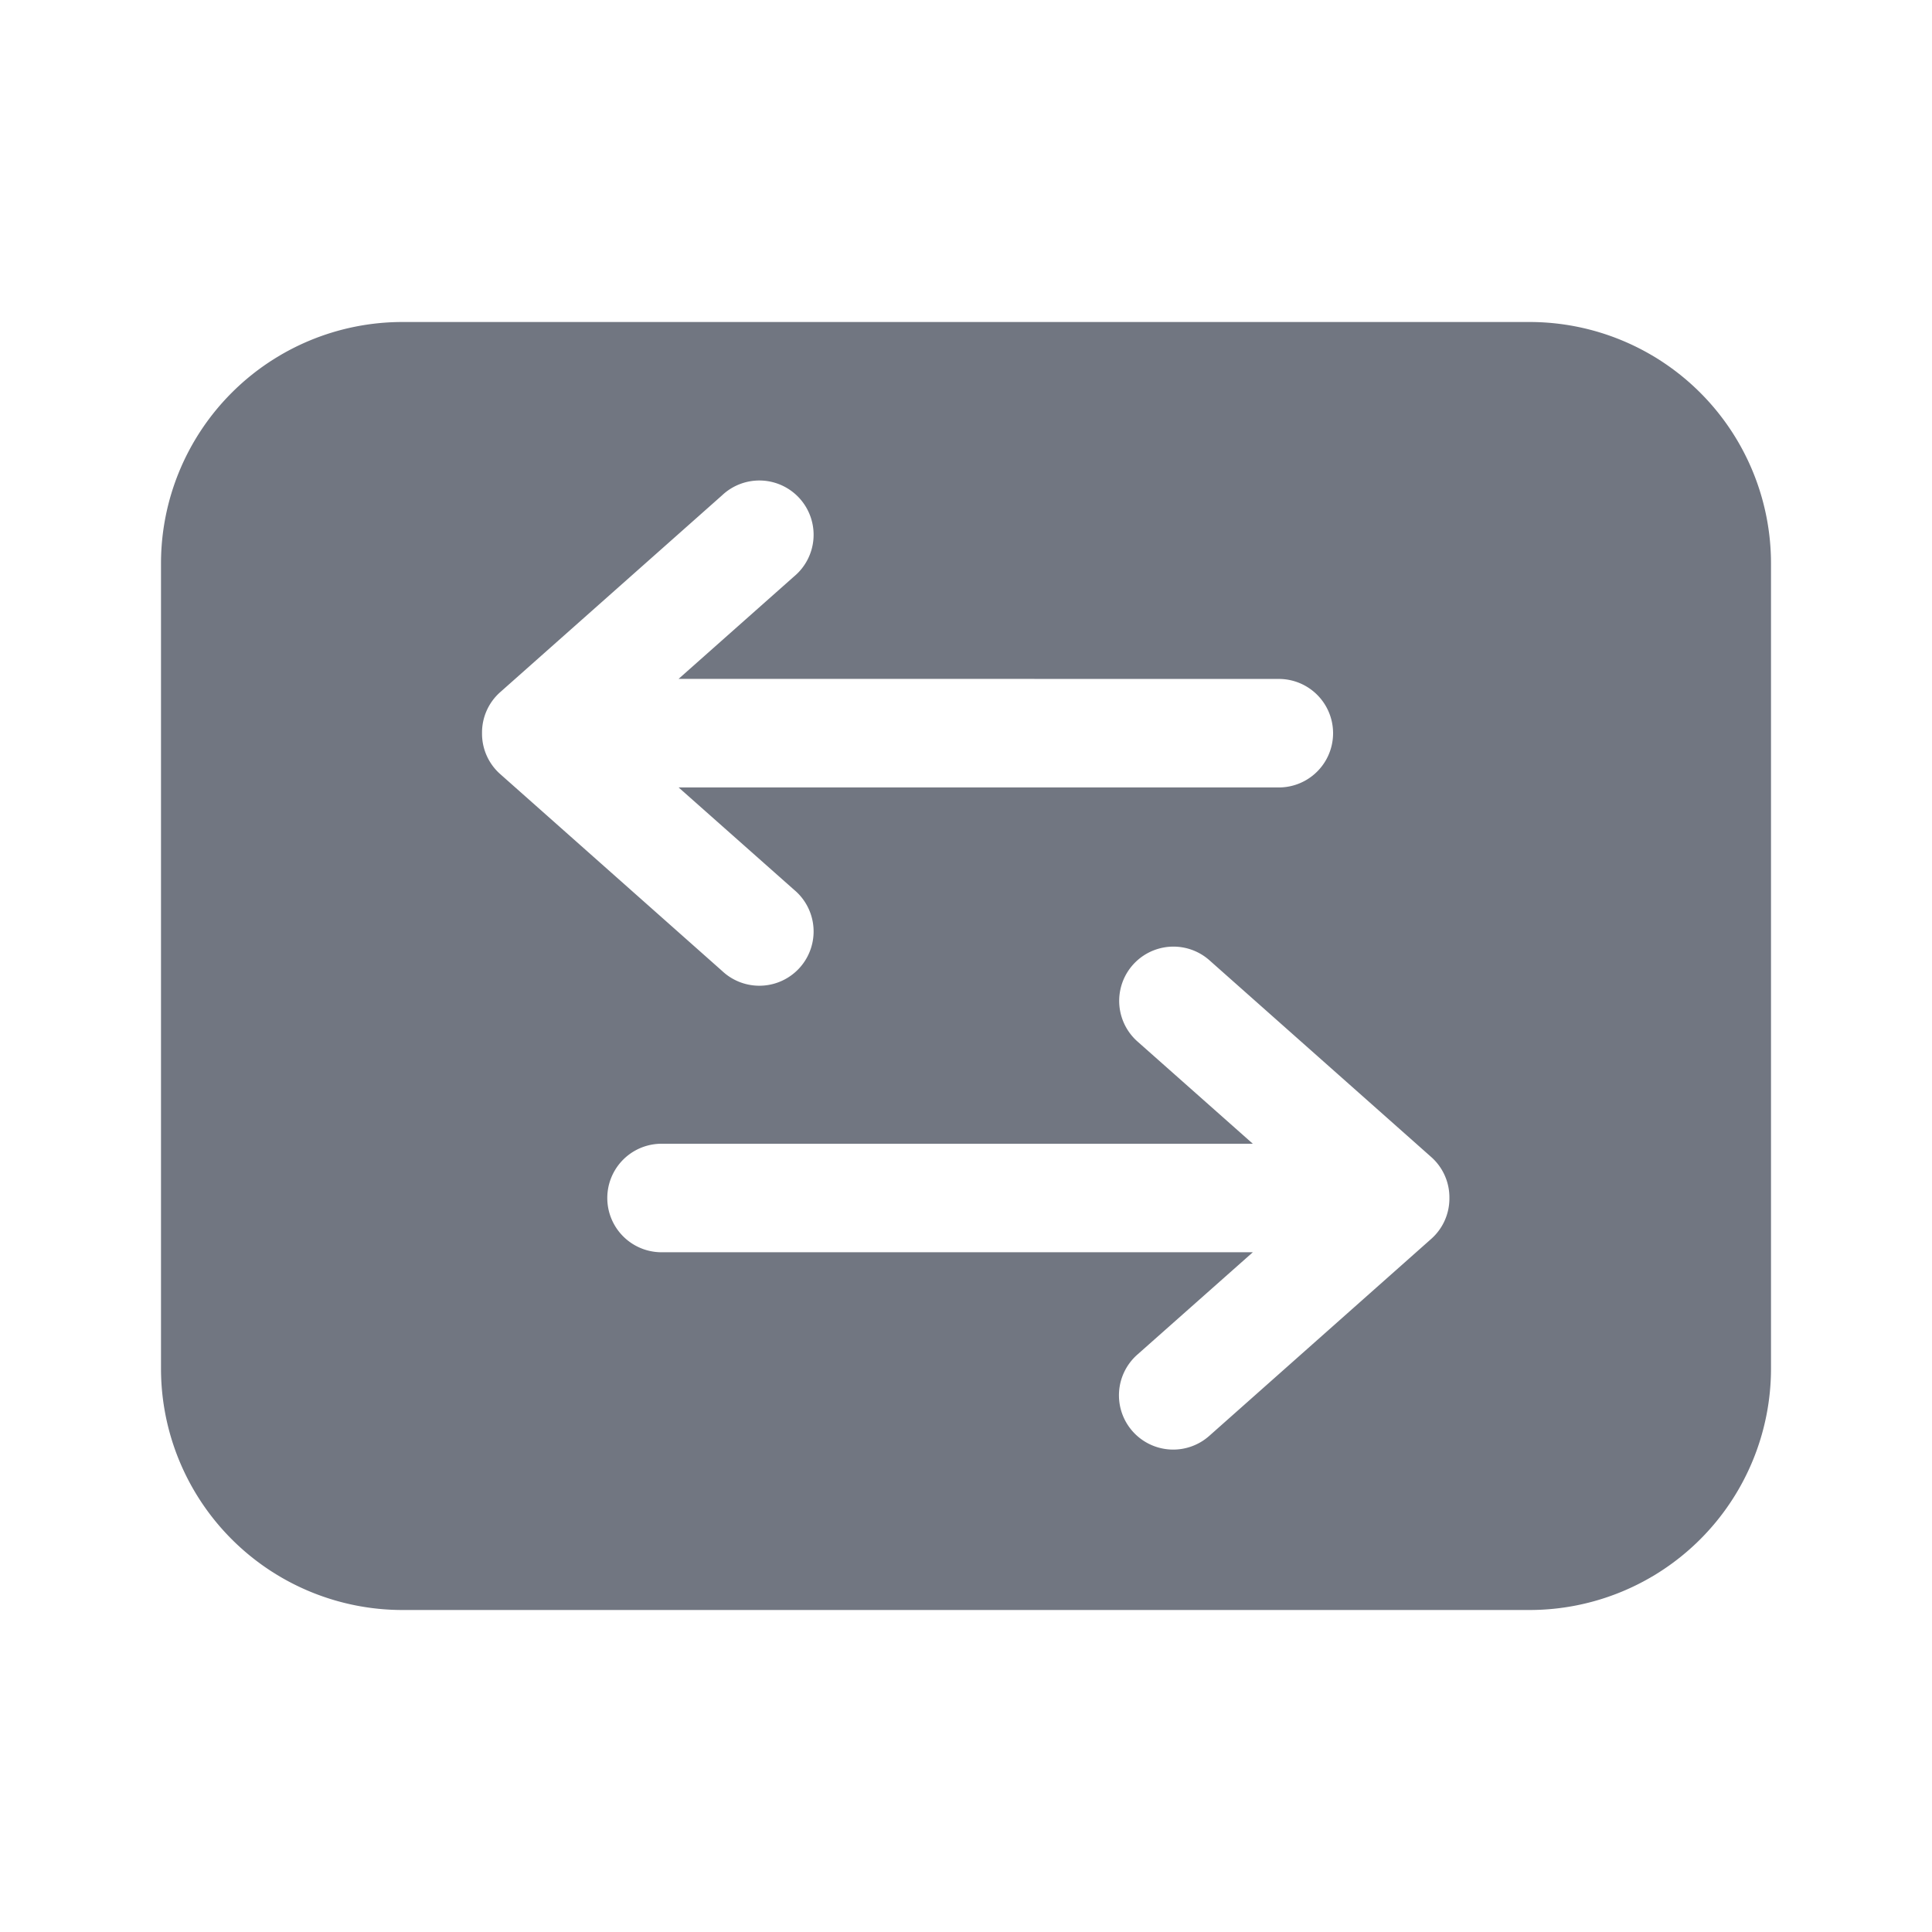 <svg xmlns="http://www.w3.org/2000/svg" fill="none" viewBox="0 0 24 24" focusable="false"><path fill="#717681" fill-rule="evenodd" d="M2 7a3 3 0 0 1 3-3h14a3 3 0 0 1 3 3v10a3 3 0 0 1-3 3H5a3 3 0 0 1-3-3zm6.43 1.433 1.434-1.272a.674.674 0 1 0-.894-1.008L6.214 8.598a.67.67 0 0 0-.226.51.67.67 0 0 0 .226.508l2.756 2.445a.674.674 0 1 0 .894-1.008L8.43 9.782h7.456a.674.674 0 1 0 0-1.348zm5.698 4.503 1.435 1.272H8.218a.674.674 0 0 0 0 1.348h7.345l-1.435 1.272a.674.674 0 1 0 .895 1.008l2.755-2.445a.67.67 0 0 0 .227-.509.67.67 0 0 0-.227-.51l-2.755-2.444a.674.674 0 0 0-.895 1.008" clip-rule="evenodd"/></svg>
